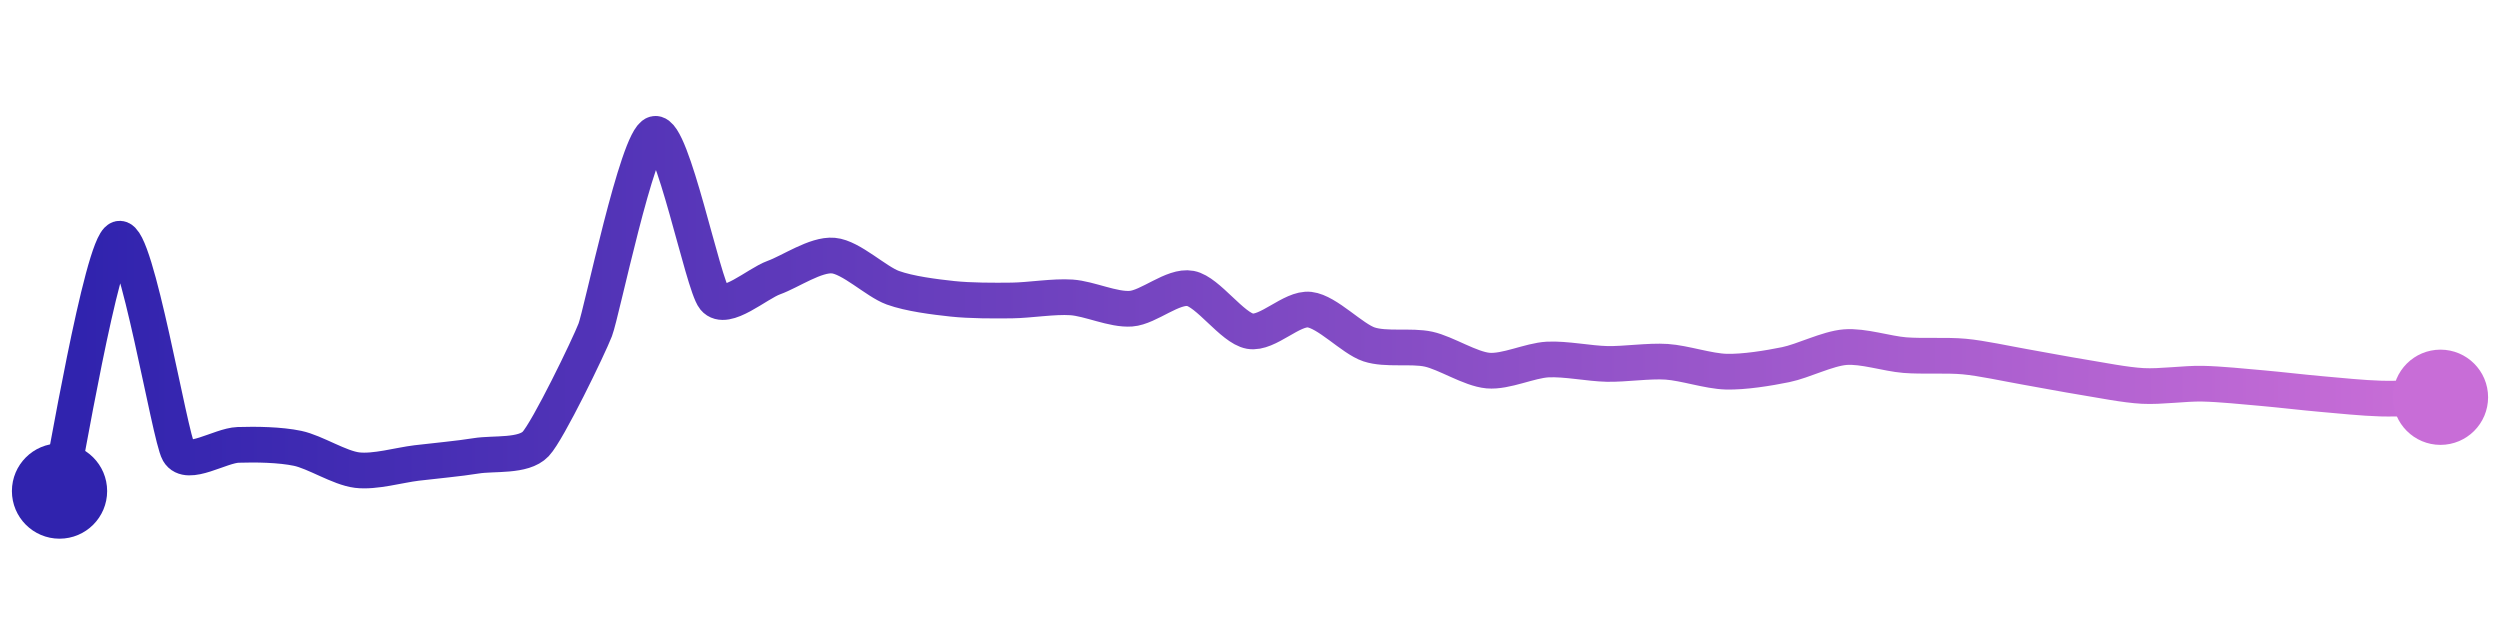 <svg width="200" height="50" viewBox="0 0 210 50" xmlns="http://www.w3.org/2000/svg">
    <defs>
        <linearGradient x1="0%" y1="0%" x2="100%" y2="0%" id="a">
            <stop stop-color="#3023AE" offset="0%"/>
            <stop stop-color="#C86DD7" offset="100%"/>
        </linearGradient>
    </defs>
    <path stroke="url(#a)"
          stroke-width="3"
          stroke-linejoin="round"
          stroke-linecap="round"
          d="M5 40 C 5.34 38.54, 8.57 19.28, 10 18.81 S 14.25 35.42, 15 36.72 S 18.5 36.17, 20 36.12 S 23.53 36.1, 25 36.41 S 28.51 38.06, 30 38.24 S 33.51 37.82, 35 37.64 S 38.52 37.28, 40 37.04 S 43.97 37.13, 45 36.04 S 49.46 27.86, 50 26.46 S 53.55 10.38, 55 10 S 59.04 22.65, 60 23.81 S 63.59 22.58, 65 22.07 S 68.51 20.09, 70 20.22 S 73.59 22.41, 75 22.92 S 78.51 23.69, 80 23.85 S 83.5 24.01, 85 23.99 S 88.5 23.63, 90 23.73 S 93.5 24.79, 95 24.68 S 98.53 22.7, 100 22.98 S 103.52 26.31, 105 26.57 S 108.51 24.59, 110 24.76 S 113.58 27.21, 115 27.68 S 118.54 27.76, 120 28.08 S 123.51 29.75, 125 29.88 S 128.5 29.03, 130 28.95 S 133.5 29.29, 135 29.32 S 138.5 29.04, 140 29.14 S 143.5 29.93, 145 29.97 S 148.53 29.68, 150 29.38 S 153.5 28.03, 155 27.91 S 158.5 28.46, 160 28.58 S 163.51 28.56, 165 28.7 S 168.52 29.29, 170 29.55 S 173.52 30.2, 175 30.44 S 178.5 31.09, 180 31.17 S 183.5 30.95, 185 30.98 S 188.51 31.22, 190 31.35 S 193.51 31.72, 195 31.85 S 198.5 32.19, 200 32.23 S 203.5 32.15, 205 32.12"
          fill="none"/>
    <circle r="4" cx="5" cy="40" fill="#3023AE"/>
    <circle r="4" cx="205" cy="32.12" fill="#C86DD7"/>      
</svg>